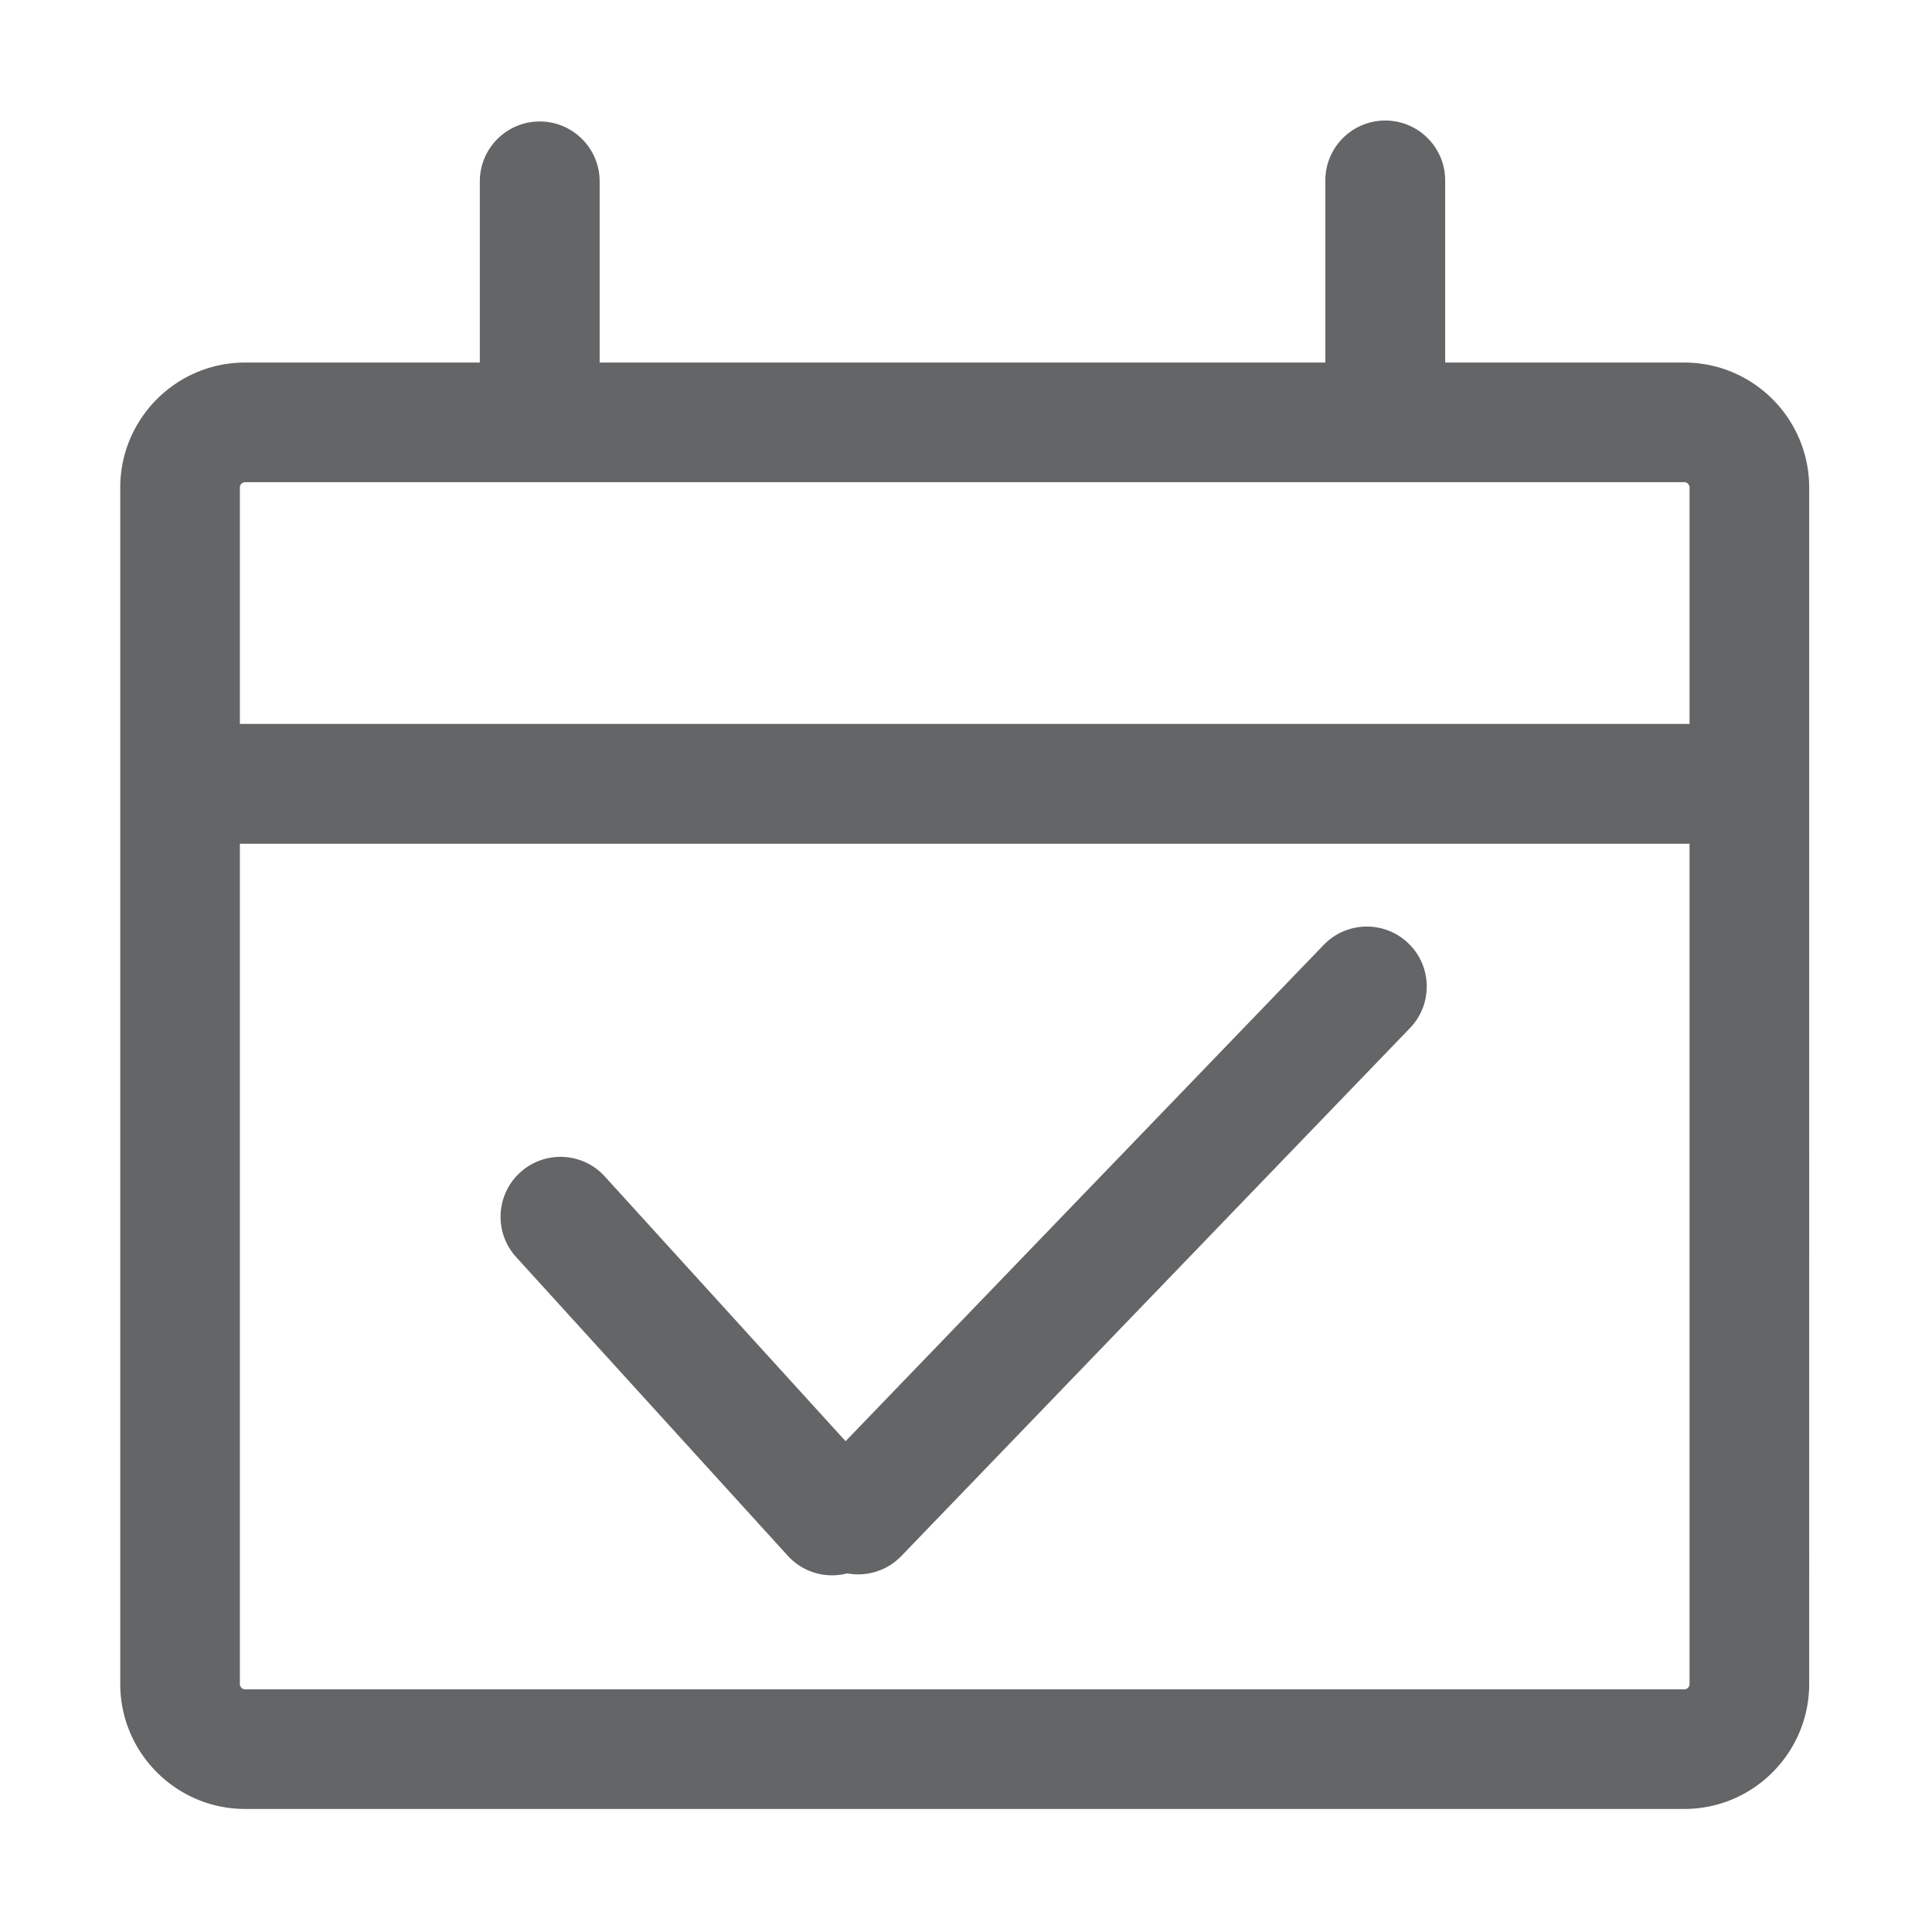 <?xml version="1.0" standalone="no"?><!DOCTYPE svg PUBLIC "-//W3C//DTD SVG 1.1//EN" "http://www.w3.org/Graphics/SVG/1.1/DTD/svg11.dtd"><svg class="icon" width="81px" height="81.00px" viewBox="0 0 1024 1024" version="1.1" xmlns="http://www.w3.org/2000/svg"><path fill="#646566" d="M701.582 500.827L448.168 763.868 320.563 623.551c-11.799-12.976-31.883-13.932-44.86-2.128-12.975 11.8-13.928 31.883-2.128 44.858l143.942 158.283c6.268 6.891 14.868 10.391 23.503 10.391 2.705 0 5.413-0.352 8.053-1.042a31.89 31.89 0 0 0 5.786 0.532c8.325 0 16.64-3.255 22.873-9.723L747.32 544.891c12.169-12.629 11.794-32.733-0.837-44.901-12.631-12.168-32.735-11.794-44.901 0.837z m191.145-308.668H765.971V95.646c0-17.538-14.218-31.756-31.756-31.756s-31.756 14.217-31.756 31.756v96.514H317.826V96.145c0-17.538-14.217-31.756-31.756-31.756-17.538 0-31.756 14.217-31.756 31.756v96.014H129.905c-36.49 0-66.176 29.736-66.176 66.287v634.053c0 36.55 29.686 66.287 66.176 66.287h762.822c36.491 0 66.179-29.737 66.179-66.287V258.446c0-36.55-29.688-66.287-66.179-66.287z m-762.822 63.408h762.822c1.528 0 2.769 1.293 2.769 2.879v125.239H127.138V258.446c0-1.586 1.241-2.879 2.767-2.879z m762.822 639.81H129.905c-1.527 0-2.768-1.291-2.768-2.878V447.197h768.359V892.5c0 1.587-1.241 2.877-2.769 2.877z" /></svg>